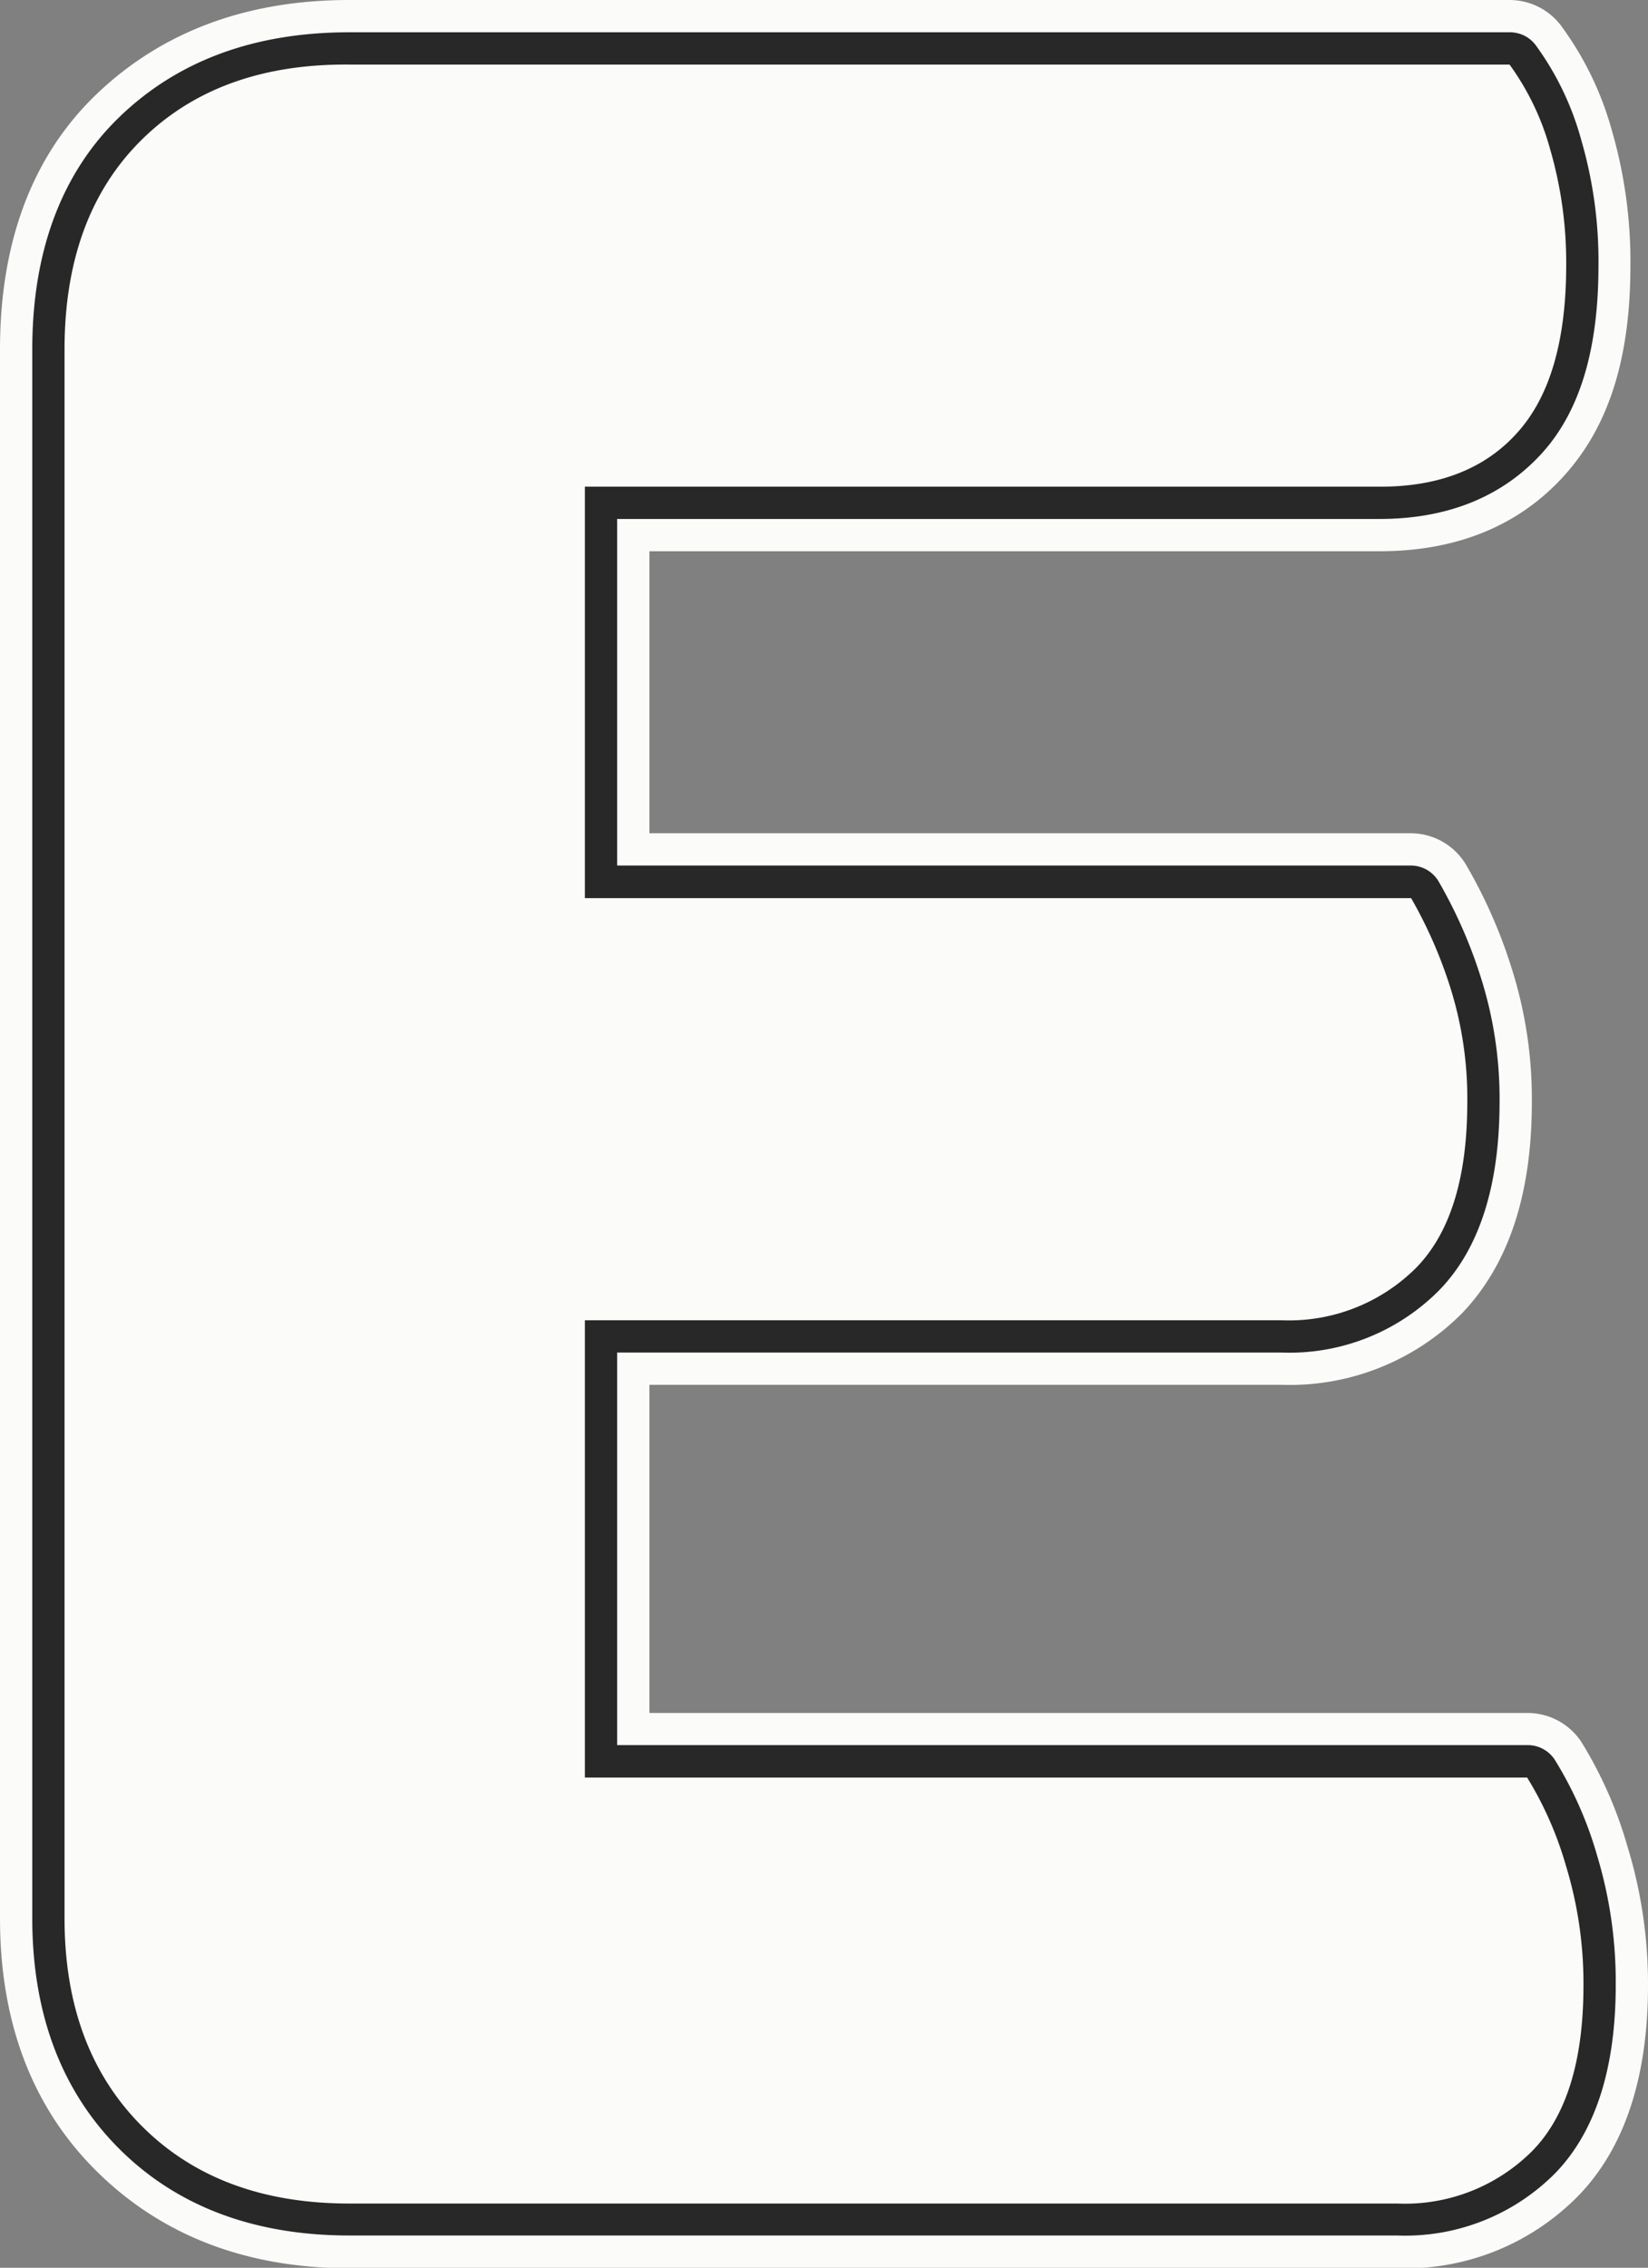 <svg xmlns="http://www.w3.org/2000/svg" width="102.14" height="140.49" viewBox="0 0 102.14 140.49"><rect x="0" y="0" width="102.14" height="140.49" fill="#808080" stroke="none"/><g id="Layer_2" data-name="Layer 2"><g id="Layer_1-2" data-name="Layer 1"><path d="M21.65,138.49c-5.9,0-10.7-1.81-14.27-5.38S2,124.74,2,118.84V21.65c0-6,1.82-10.89,5.4-14.4S15.76,2,21.65,2H93.56a2,2,0,0,1,1.58.77A18,18,0,0,1,98,8.66a26.86,26.86,0,0,1,1.07,7.76c0,5.14-1.2,9.07-3.57,11.69s-5.78,4-10,4H38.25V53.64H87.46a2,2,0,0,1,1.71,1,29.56,29.56,0,0,1,2.58,5.84,24.8,24.8,0,0,1,1.19,7.82c0,5.16-1.25,9.08-3.72,11.63a13.07,13.07,0,0,1-9.82,3.88H38.25v24.33h56.4a2,2,0,0,1,1.66.89A23.2,23.2,0,0,1,99,115a26.72,26.72,0,0,1,1.19,8c0,5.16-1.26,9.07-3.73,11.63a13.1,13.1,0,0,1-9.82,3.88Z" style="fill:#fbfbf9"/><path d="M93.56,4a16.23,16.23,0,0,1,2.51,5.23,25.1,25.1,0,0,1,1,7.19q0,7-3,10.35c-2,2.26-4.87,3.38-8.5,3.38H36.25V55.64H87.46a28.18,28.18,0,0,1,2.4,5.45,22.83,22.83,0,0,1,1.08,7.19q0,7-3.15,10.24a11.15,11.15,0,0,1-8.39,3.27H36.25v28.33h58.4a21.93,21.93,0,0,1,2.4,5.45A24.87,24.87,0,0,1,98.14,123q0,7-3.16,10.24a11.15,11.15,0,0,1-8.39,3.27H21.65q-8.07,0-12.86-4.8T4,118.84V21.65q0-8.28,4.79-13T21.65,4H93.56m0-4H21.65C15.22,0,10,2,6,5.82S0,15,0,21.65v97.19c0,6.45,2,11.73,6,15.68s9.23,6,15.68,6H86.59A15,15,0,0,0,97.85,136c2.84-2.94,4.29-7.32,4.29-13a29,29,0,0,0-1.27-8.6A25.74,25.74,0,0,0,98,107.9a4,4,0,0,0-3.33-1.78H40.25V85.79H79.4a15.06,15.06,0,0,0,11.26-4.48c2.84-3,4.28-7.33,4.28-13a26.68,26.68,0,0,0-1.29-8.45,31.08,31.08,0,0,0-2.76-6.24,4,4,0,0,0-3.43-2H40.25V34.15H85.5c4.79,0,8.65-1.58,11.46-4.7s4.09-7.38,4.09-13A29.14,29.14,0,0,0,99.9,8.08a19.79,19.79,0,0,0-3.18-6.53A4,4,0,0,0,93.56,0Z" style="fill:#fbfbf9"/><path d="M93.56,4a16.23,16.23,0,0,1,2.51,5.23,25.1,25.1,0,0,1,1,7.19q0,7-3,10.35c-2,2.26-4.87,3.38-8.5,3.38H36.25V55.64H87.46a28.18,28.18,0,0,1,2.4,5.45,22.83,22.83,0,0,1,1.08,7.19q0,7-3.15,10.24a11.15,11.15,0,0,1-8.39,3.27H36.25v28.33h58.4a21.93,21.93,0,0,1,2.4,5.45A24.87,24.87,0,0,1,98.14,123q0,7-3.16,10.24a11.15,11.15,0,0,1-8.39,3.27H21.65q-8.07,0-12.86-4.8T4,118.84V21.65q0-8.28,4.79-13T21.65,4H93.56m0-2H21.65C15.76,2,11,3.77,7.4,7.25S2,15.6,2,21.65v97.19c0,5.9,1.81,10.7,5.38,14.27s8.37,5.38,14.27,5.38H86.59a13.1,13.1,0,0,0,9.82-3.88c2.47-2.56,3.73-6.47,3.73-11.63A27,27,0,0,0,99,115a23.53,23.53,0,0,0-2.65-6,2,2,0,0,0-1.66-.89H38.25V83.79H79.4a13.07,13.07,0,0,0,9.82-3.88c2.47-2.55,3.72-6.47,3.72-11.63a24.8,24.8,0,0,0-1.19-7.82,29.56,29.56,0,0,0-2.58-5.84,2,2,0,0,0-1.71-1H38.25V32.15H85.5c4.2,0,7.56-1.36,10-4s3.57-6.55,3.57-11.69A26.86,26.86,0,0,0,98,8.66a18,18,0,0,0-2.84-5.89A2,2,0,0,0,93.56,2Z" style="fill:#282828"/></g></g></svg>